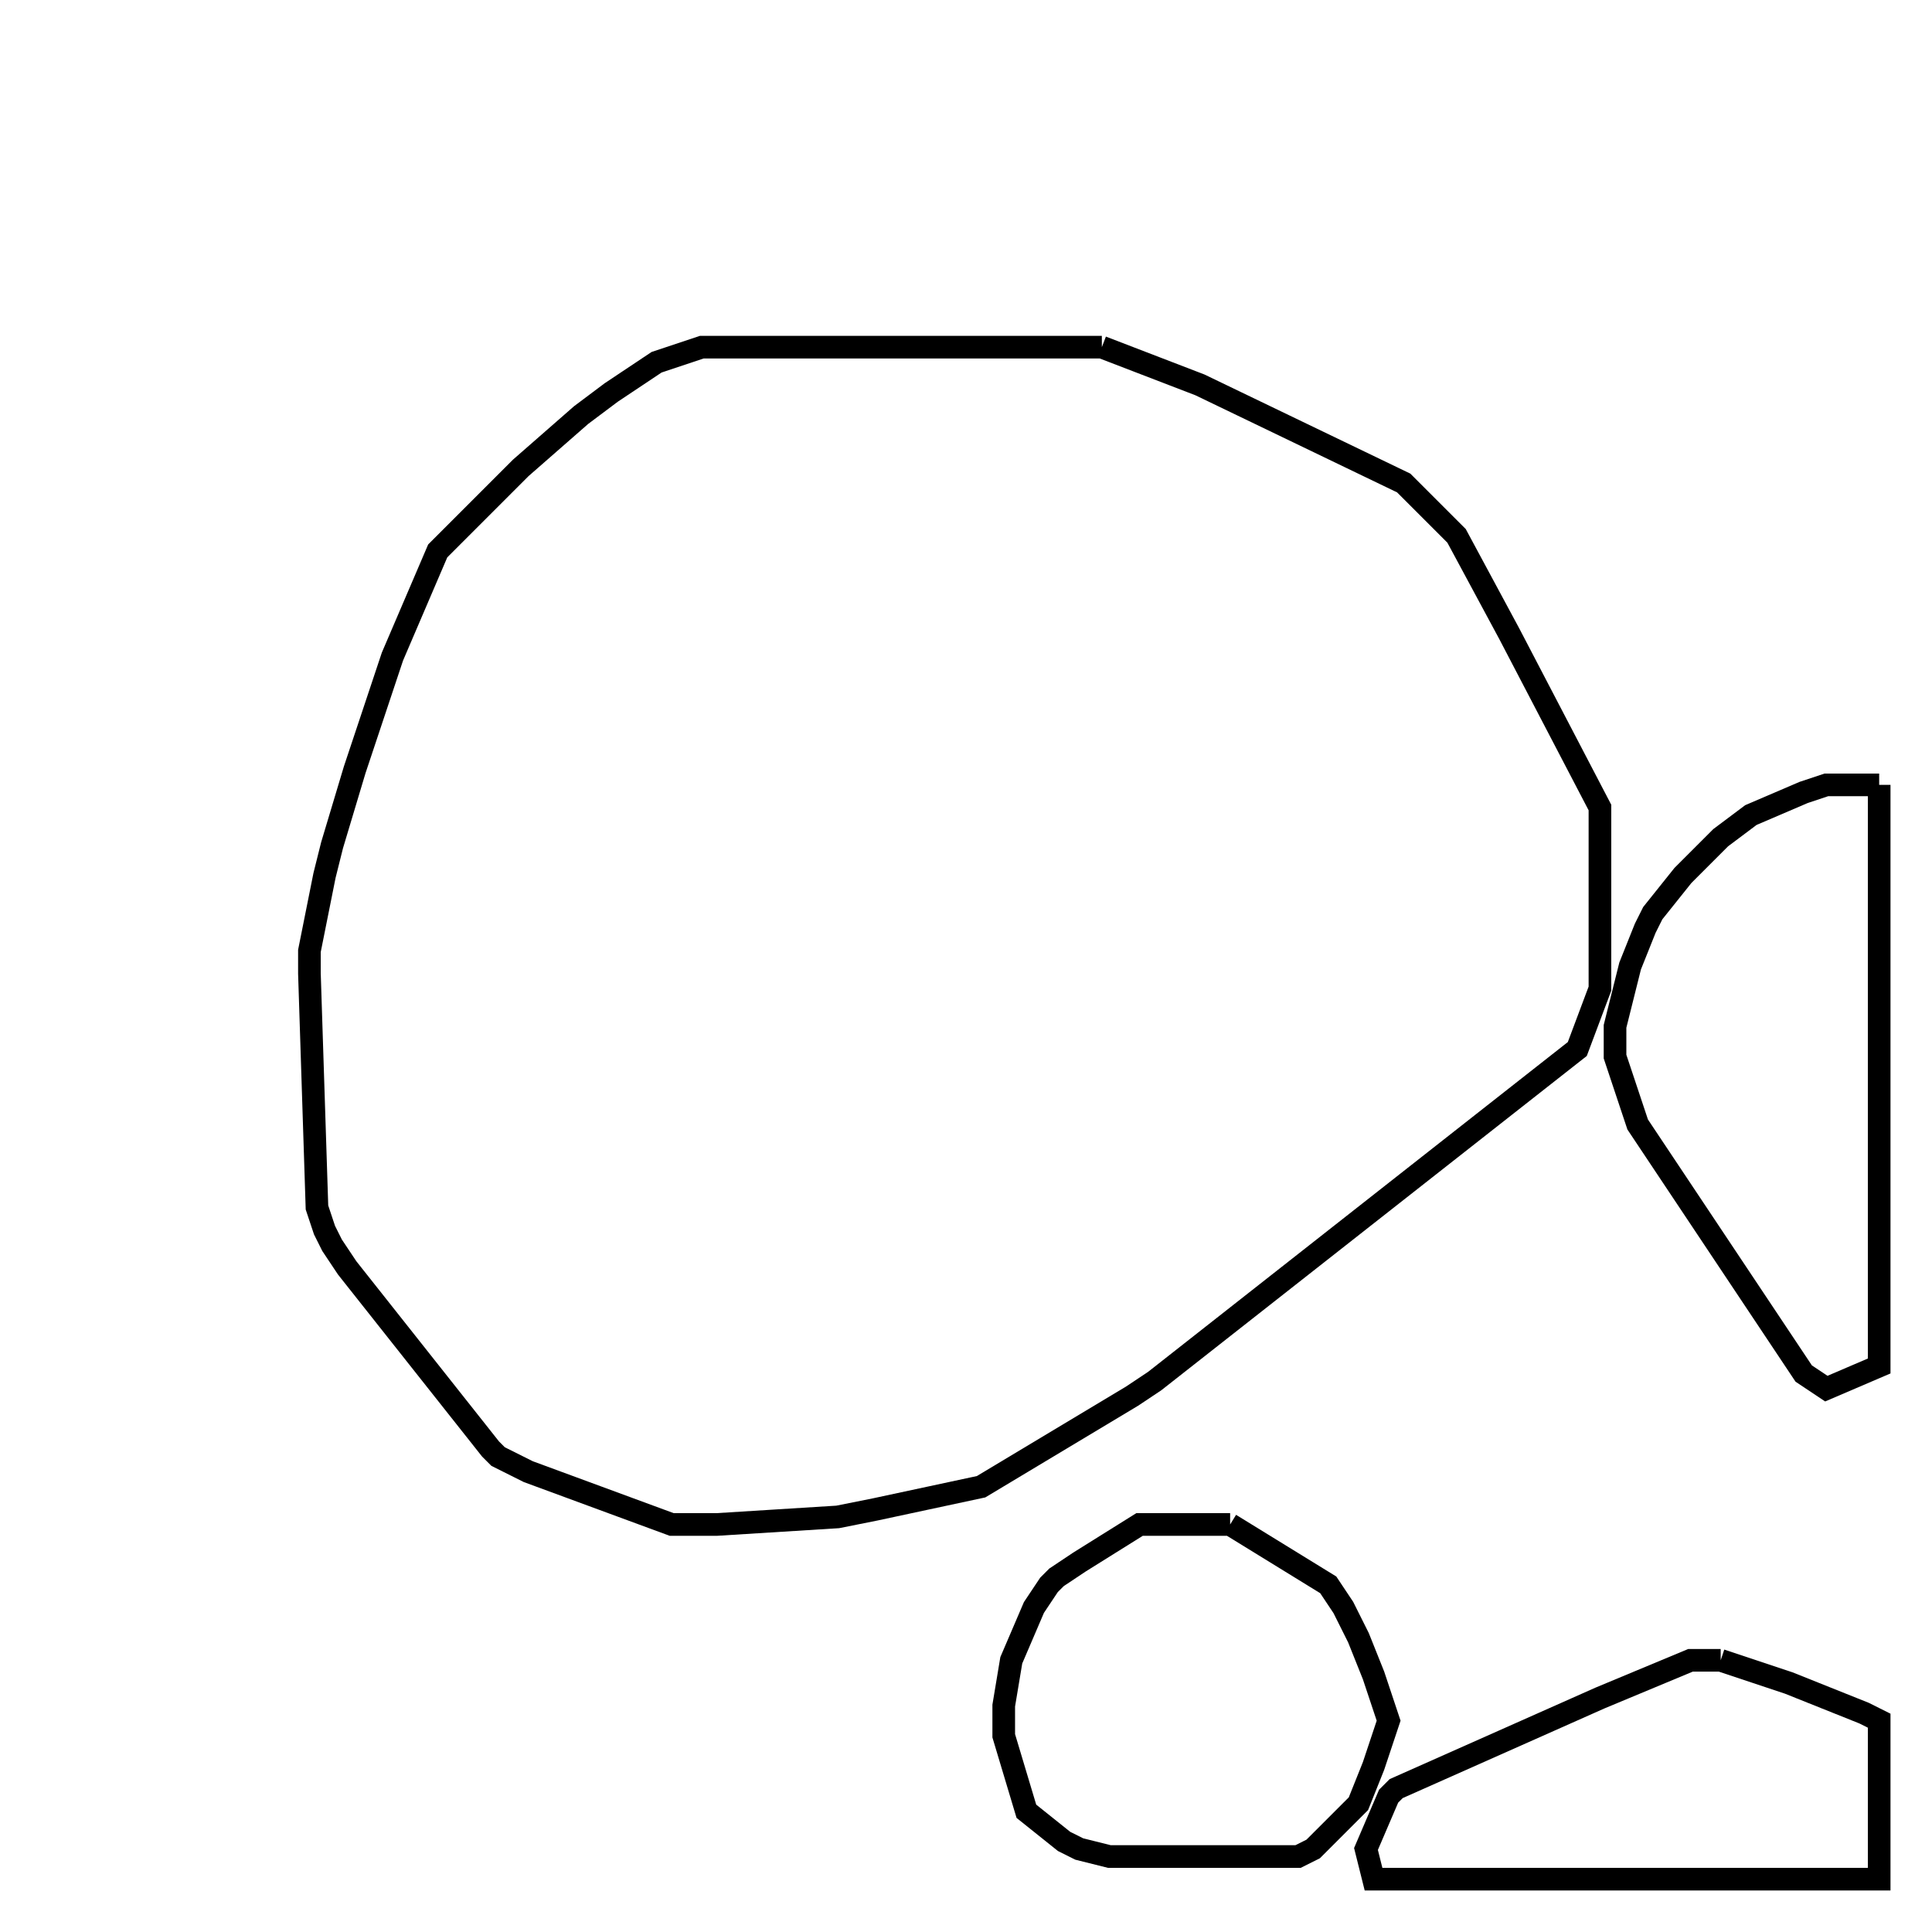 <svg width="256" height="256" xmlns="http://www.w3.org/2000/svg" fill-opacity="0" stroke="black" stroke-width="3" ><path d="M146 46 159 51 186 64 193 71 200 84 212 107 212 131 209 139 153 183 150 185 130 197 116 200 111 201 95 202 89 202 70 195 66 193 65 192 46 168 44 165 43 163 42 160 41 129 41 126 43 116 44 112 47 102 52 87 58 73 69 62 77 55 81 52 87 48 93 46 146 46 "/><path d="M249 104 249 181 242 184 239 182 217 149 214 140 214 136 216 128 218 123 219 121 223 116 228 111 232 108 239 105 242 104 249 104 "/><path d="M163 202 176 210 178 213 180 217 182 222 184 228 182 234 180 239 174 245 172 246 147 246 143 245 141 244 136 240 133 230 133 226 134 220 137 213 139 210 140 209 143 207 151 202 163 202 "/><path d="M228 220 237 223 247 227 249 228 249 249 182 249 181 245 184 238 185 237 212 225 224 220 228 220 "/></svg>
